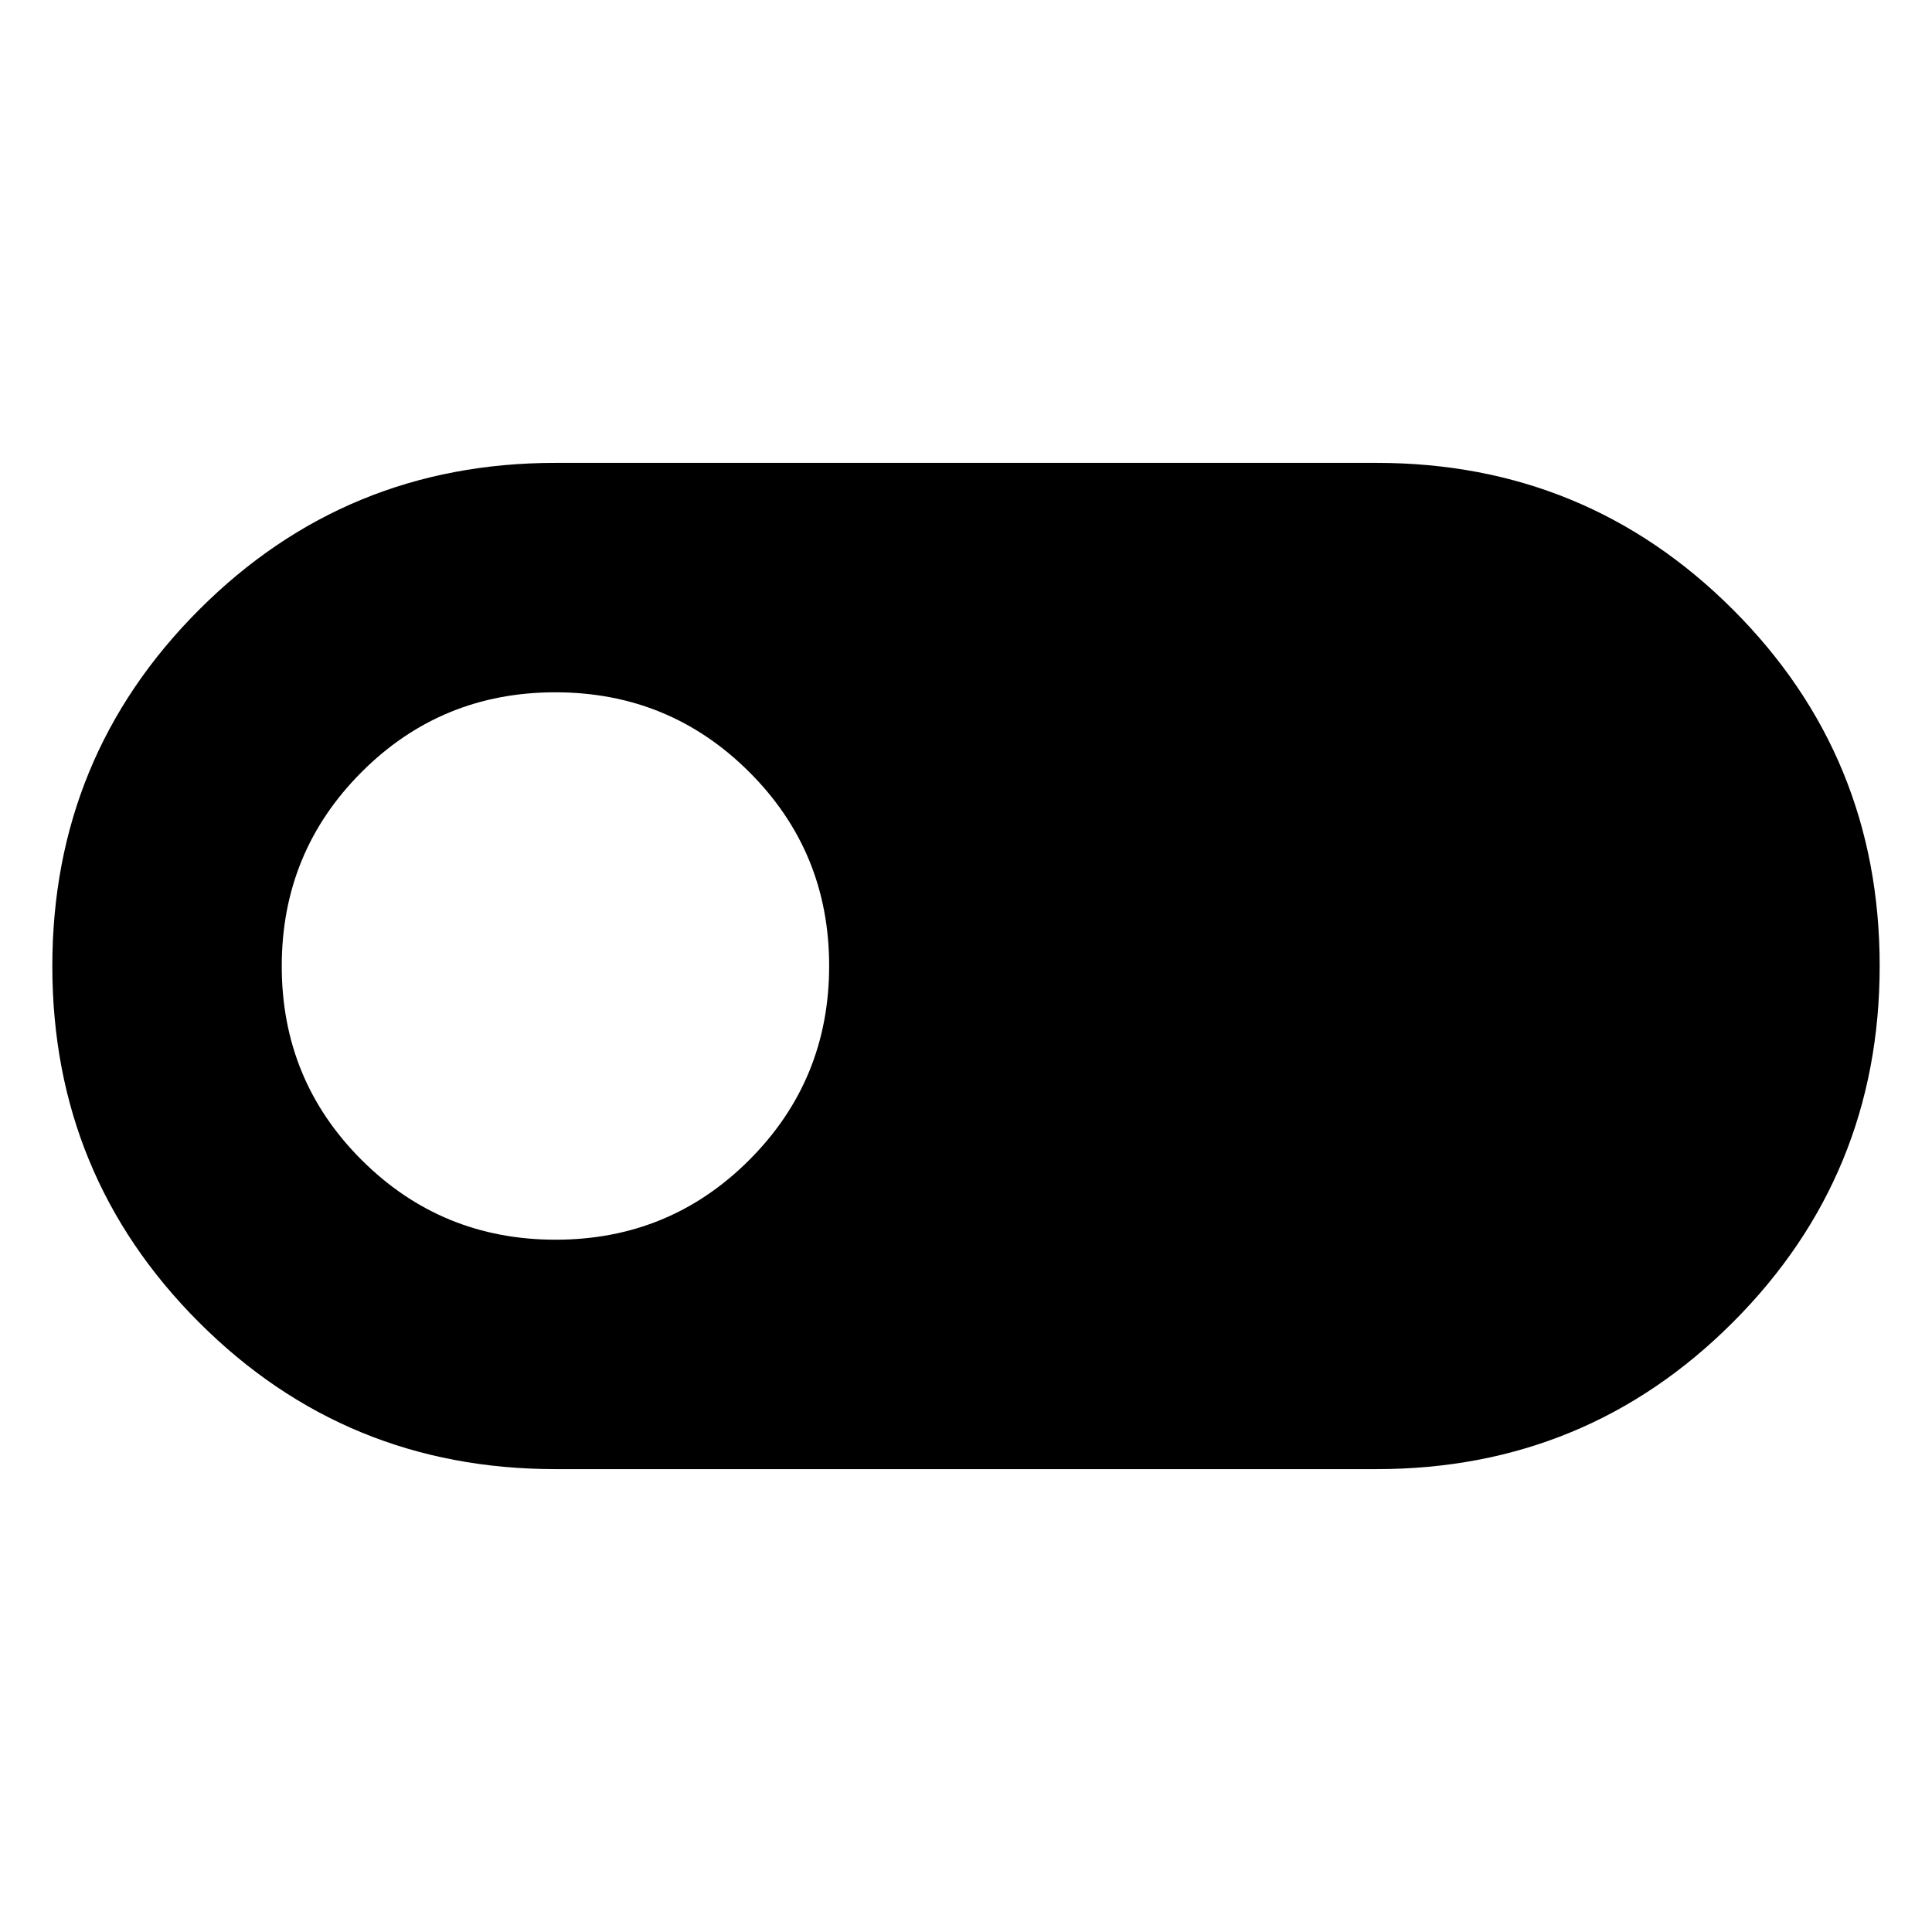 <svg xmlns="http://www.w3.org/2000/svg" height="24" viewBox="0 -960 960 960" width="24"><path d="M276-230q-104.17 0-177.08-72.89Q26-375.78 26-479.91q0-104.13 72.92-177.11Q171.83-730 276-730h408q104.17 0 177.08 72.89Q934-584.22 934-480.09q0 104.13-72.92 177.11Q788.17-230 684-230H276Zm.07-114q56.7 0 96.31-39.69Q412-423.38 412-480.07q0-56.7-39.69-96.31Q332.62-616 275.93-616q-56.7 0-96.31 39.69Q140-536.62 140-479.93q0 56.7 39.69 96.31Q219.38-344 276.07-344Z"/></svg>